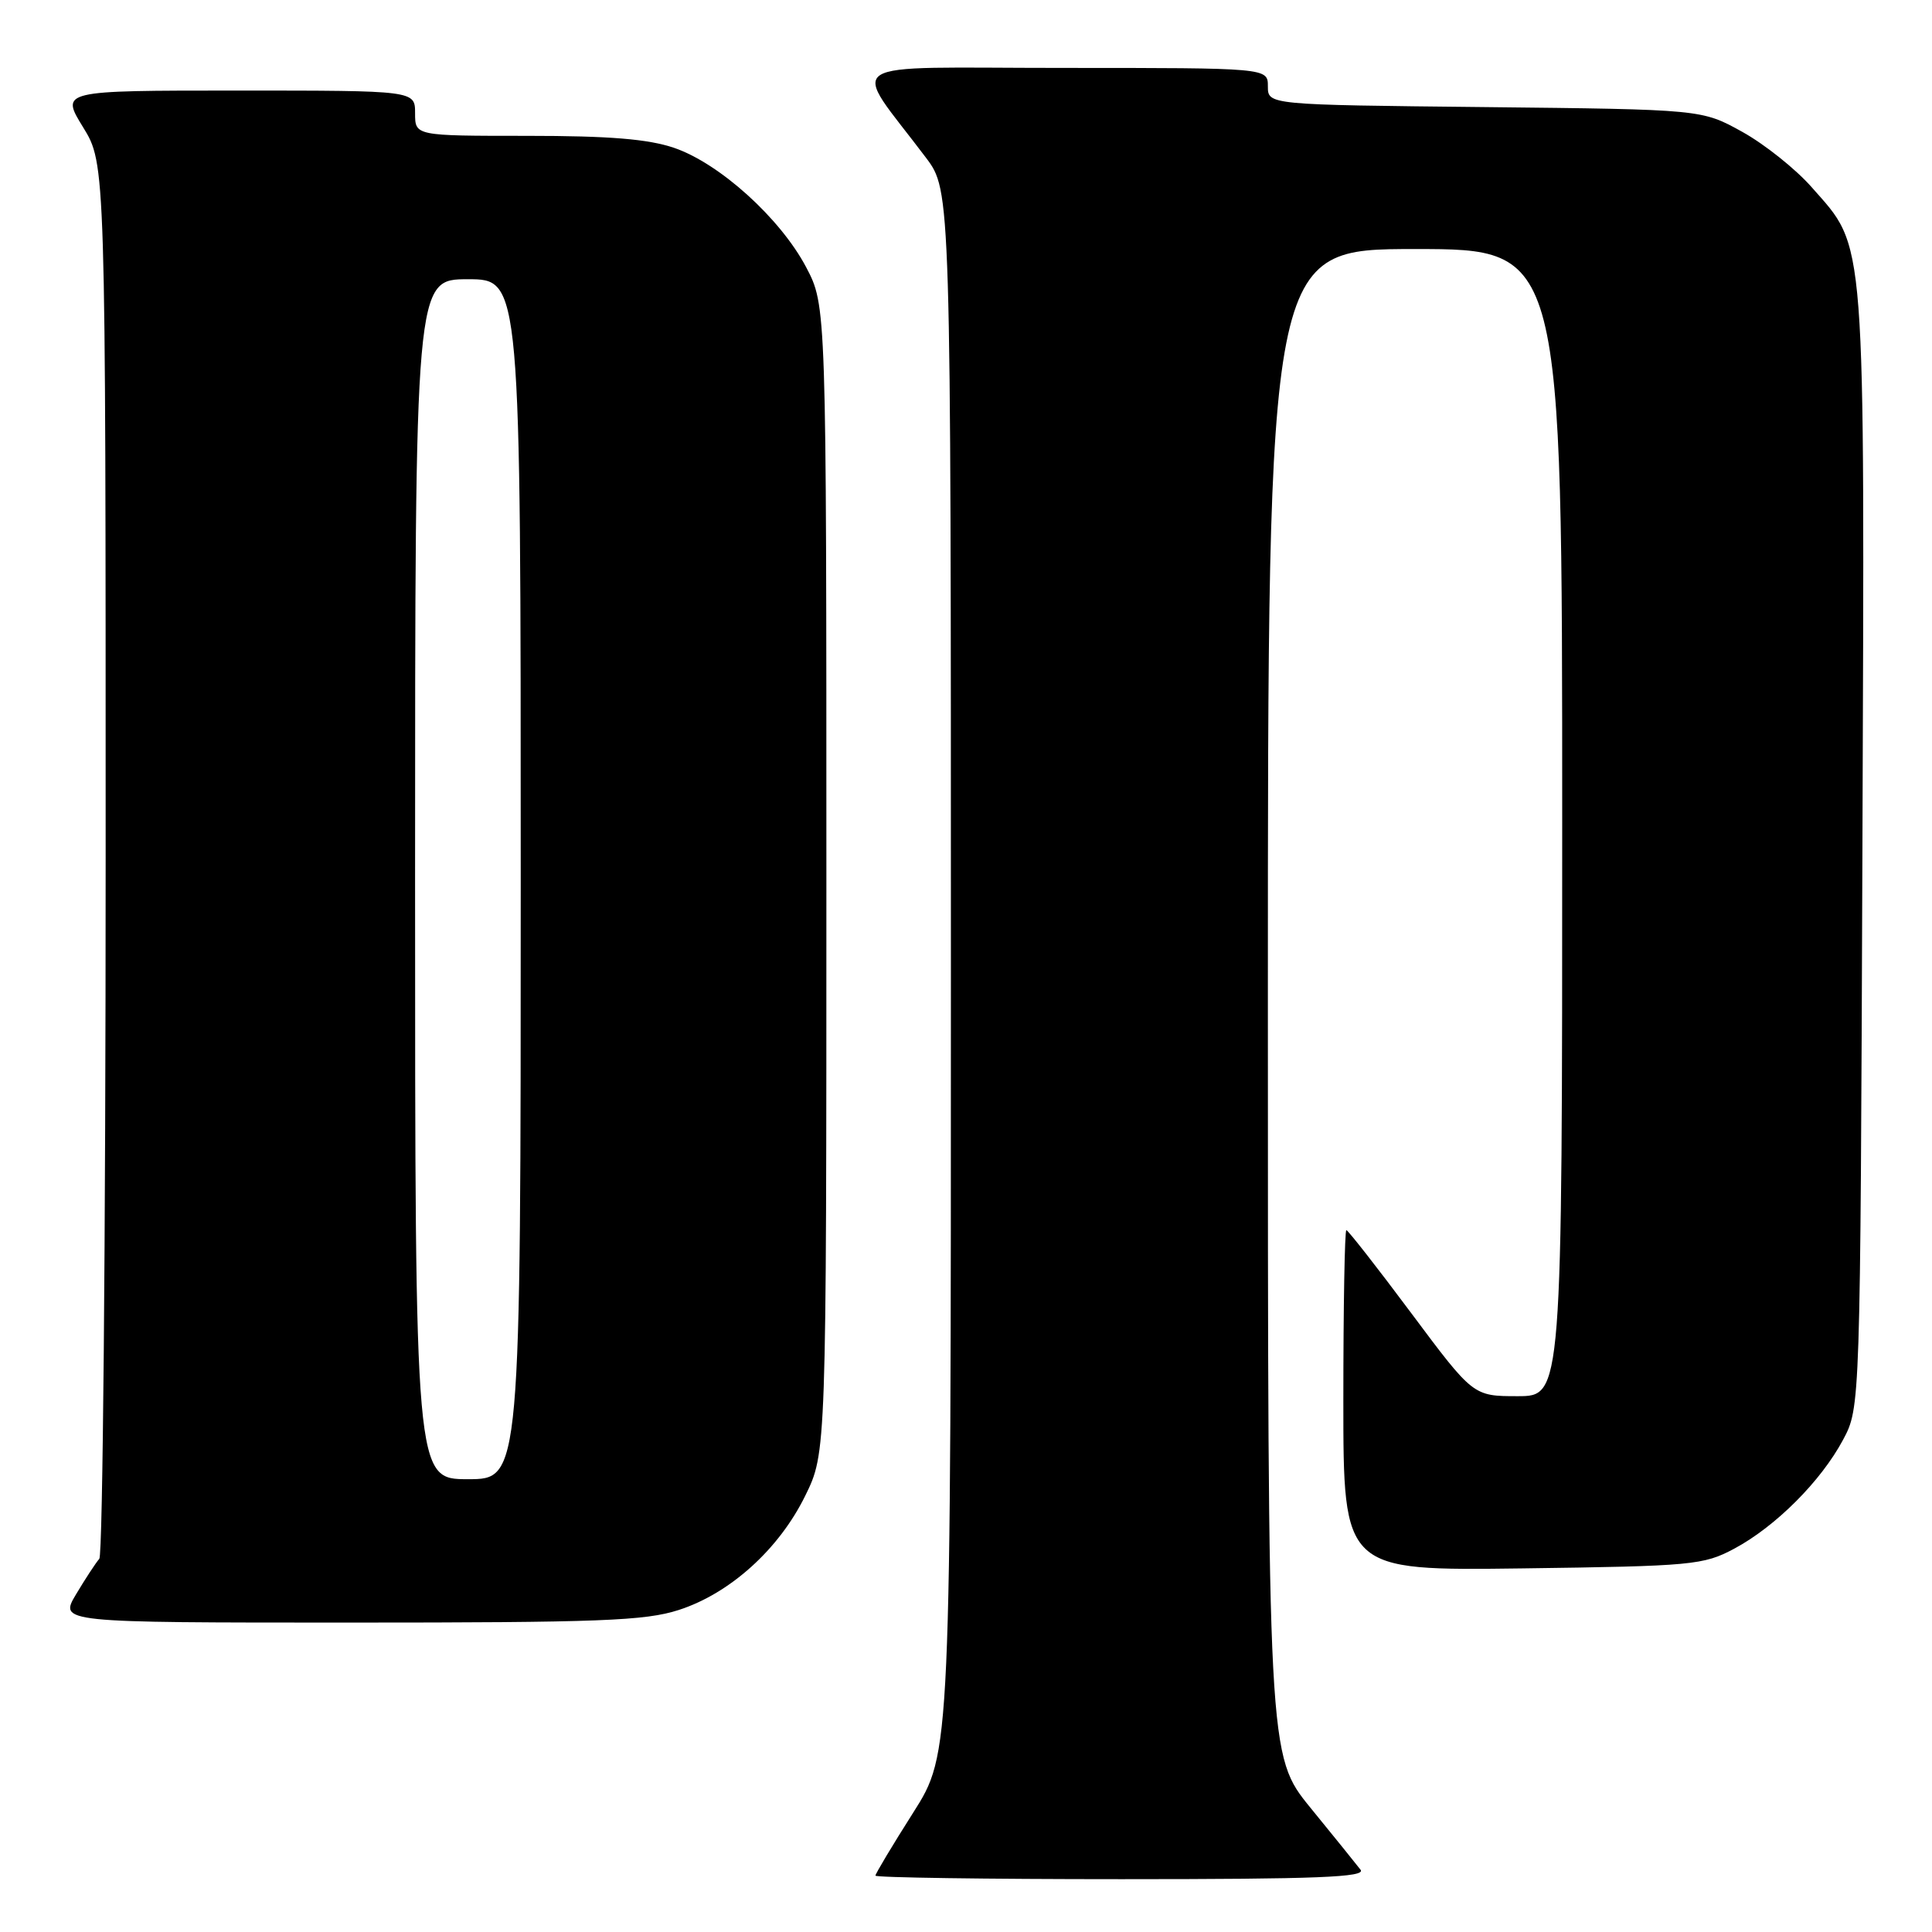 <?xml version="1.0" encoding="UTF-8" standalone="no"?>
<!DOCTYPE svg PUBLIC "-//W3C//DTD SVG 1.1//EN" "http://www.w3.org/Graphics/SVG/1.1/DTD/svg11.dtd" >
<svg xmlns="http://www.w3.org/2000/svg" xmlns:xlink="http://www.w3.org/1999/xlink" version="1.1" viewBox="0 0 256 256">
 <g >
 <path fill="currentColor"
d=" M 180.28 247.75 C 179.75 247.06 176.77 243.37 173.66 239.56 C 168.00 232.61 168.00 232.61 168.00 132.81 C 168.00 33.00 168.00 33.00 187.50 33.00 C 207.00 33.00 207.00 33.00 207.00 109.00 C 207.00 185.00 207.00 185.00 201.10 185.00 C 195.21 185.00 195.21 185.00 187.00 174.00 C 182.49 167.95 178.61 163.00 178.40 163.00 C 178.18 163.00 178.00 173.15 178.00 185.57 C 178.00 208.13 178.00 208.13 201.75 207.82 C 224.27 207.52 225.72 207.38 229.79 205.21 C 235.27 202.28 241.28 196.27 244.21 190.79 C 246.50 186.50 246.50 186.50 246.78 112.58 C 247.08 29.92 247.32 33.06 240.05 24.80 C 237.94 22.40 233.80 19.10 230.86 17.47 C 225.50 14.50 225.50 14.50 196.75 14.19 C 168.00 13.89 168.00 13.89 168.00 11.44 C 168.00 9.00 168.00 9.00 140.88 9.00 C 110.47 9.00 112.66 7.57 122.69 20.89 C 126.00 25.29 126.00 25.29 126.00 128.80 C 126.00 232.32 126.00 232.32 121.00 240.19 C 118.25 244.52 116.00 248.28 116.00 248.53 C 116.00 248.79 130.68 249.00 148.62 249.00 C 174.57 249.00 181.05 248.74 180.28 247.75 Z  M 89.94 213.33 C 96.73 211.14 103.22 205.28 106.69 198.21 C 109.50 192.50 109.50 192.50 109.50 116.50 C 109.50 40.50 109.50 40.50 106.81 35.39 C 103.38 28.91 95.35 21.65 89.32 19.59 C 85.87 18.42 80.75 18.00 69.82 18.00 C 55.00 18.00 55.00 18.00 55.00 15.00 C 55.00 12.00 55.00 12.00 31.51 12.00 C 8.02 12.00 8.02 12.00 11.01 16.86 C 14.00 21.72 14.00 21.72 14.00 113.66 C 14.00 164.23 13.62 206.03 13.16 206.55 C 12.70 207.07 11.31 209.19 10.08 211.25 C 7.84 215.00 7.84 215.00 46.30 215.00 C 79.49 215.00 85.48 214.77 89.94 213.33 Z  M 55.00 116.50 C 55.00 37.00 55.00 37.00 62.00 37.00 C 69.00 37.00 69.00 37.00 69.00 116.50 C 69.00 196.00 69.00 196.00 62.00 196.00 C 55.00 196.00 55.00 196.00 55.00 116.50 Z "/>
</g>
</svg>